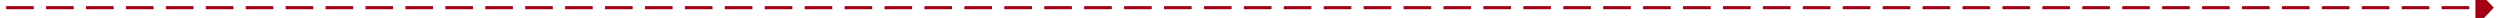 ﻿<?xml version="1.0" encoding="utf-8"?>
<svg version="1.1" xmlns:xlink="http://www.w3.org/1999/xlink" width="814px" height="6px" preserveAspectRatio="xMinYMid meet" viewBox="732 183  814 4" xmlns="http://www.w3.org/2000/svg">
  <path d="M 1538 190.8  L 1544 184.5  L 1538 178.2  L 1538 190.8  Z " fill-rule="nonzero" fill="#a30014" stroke="none" />
  <path d="M 734 184.5  L 1539 184.5  " stroke-width="1" stroke-dasharray="9,4" stroke="#a30014" fill="none" />
</svg>